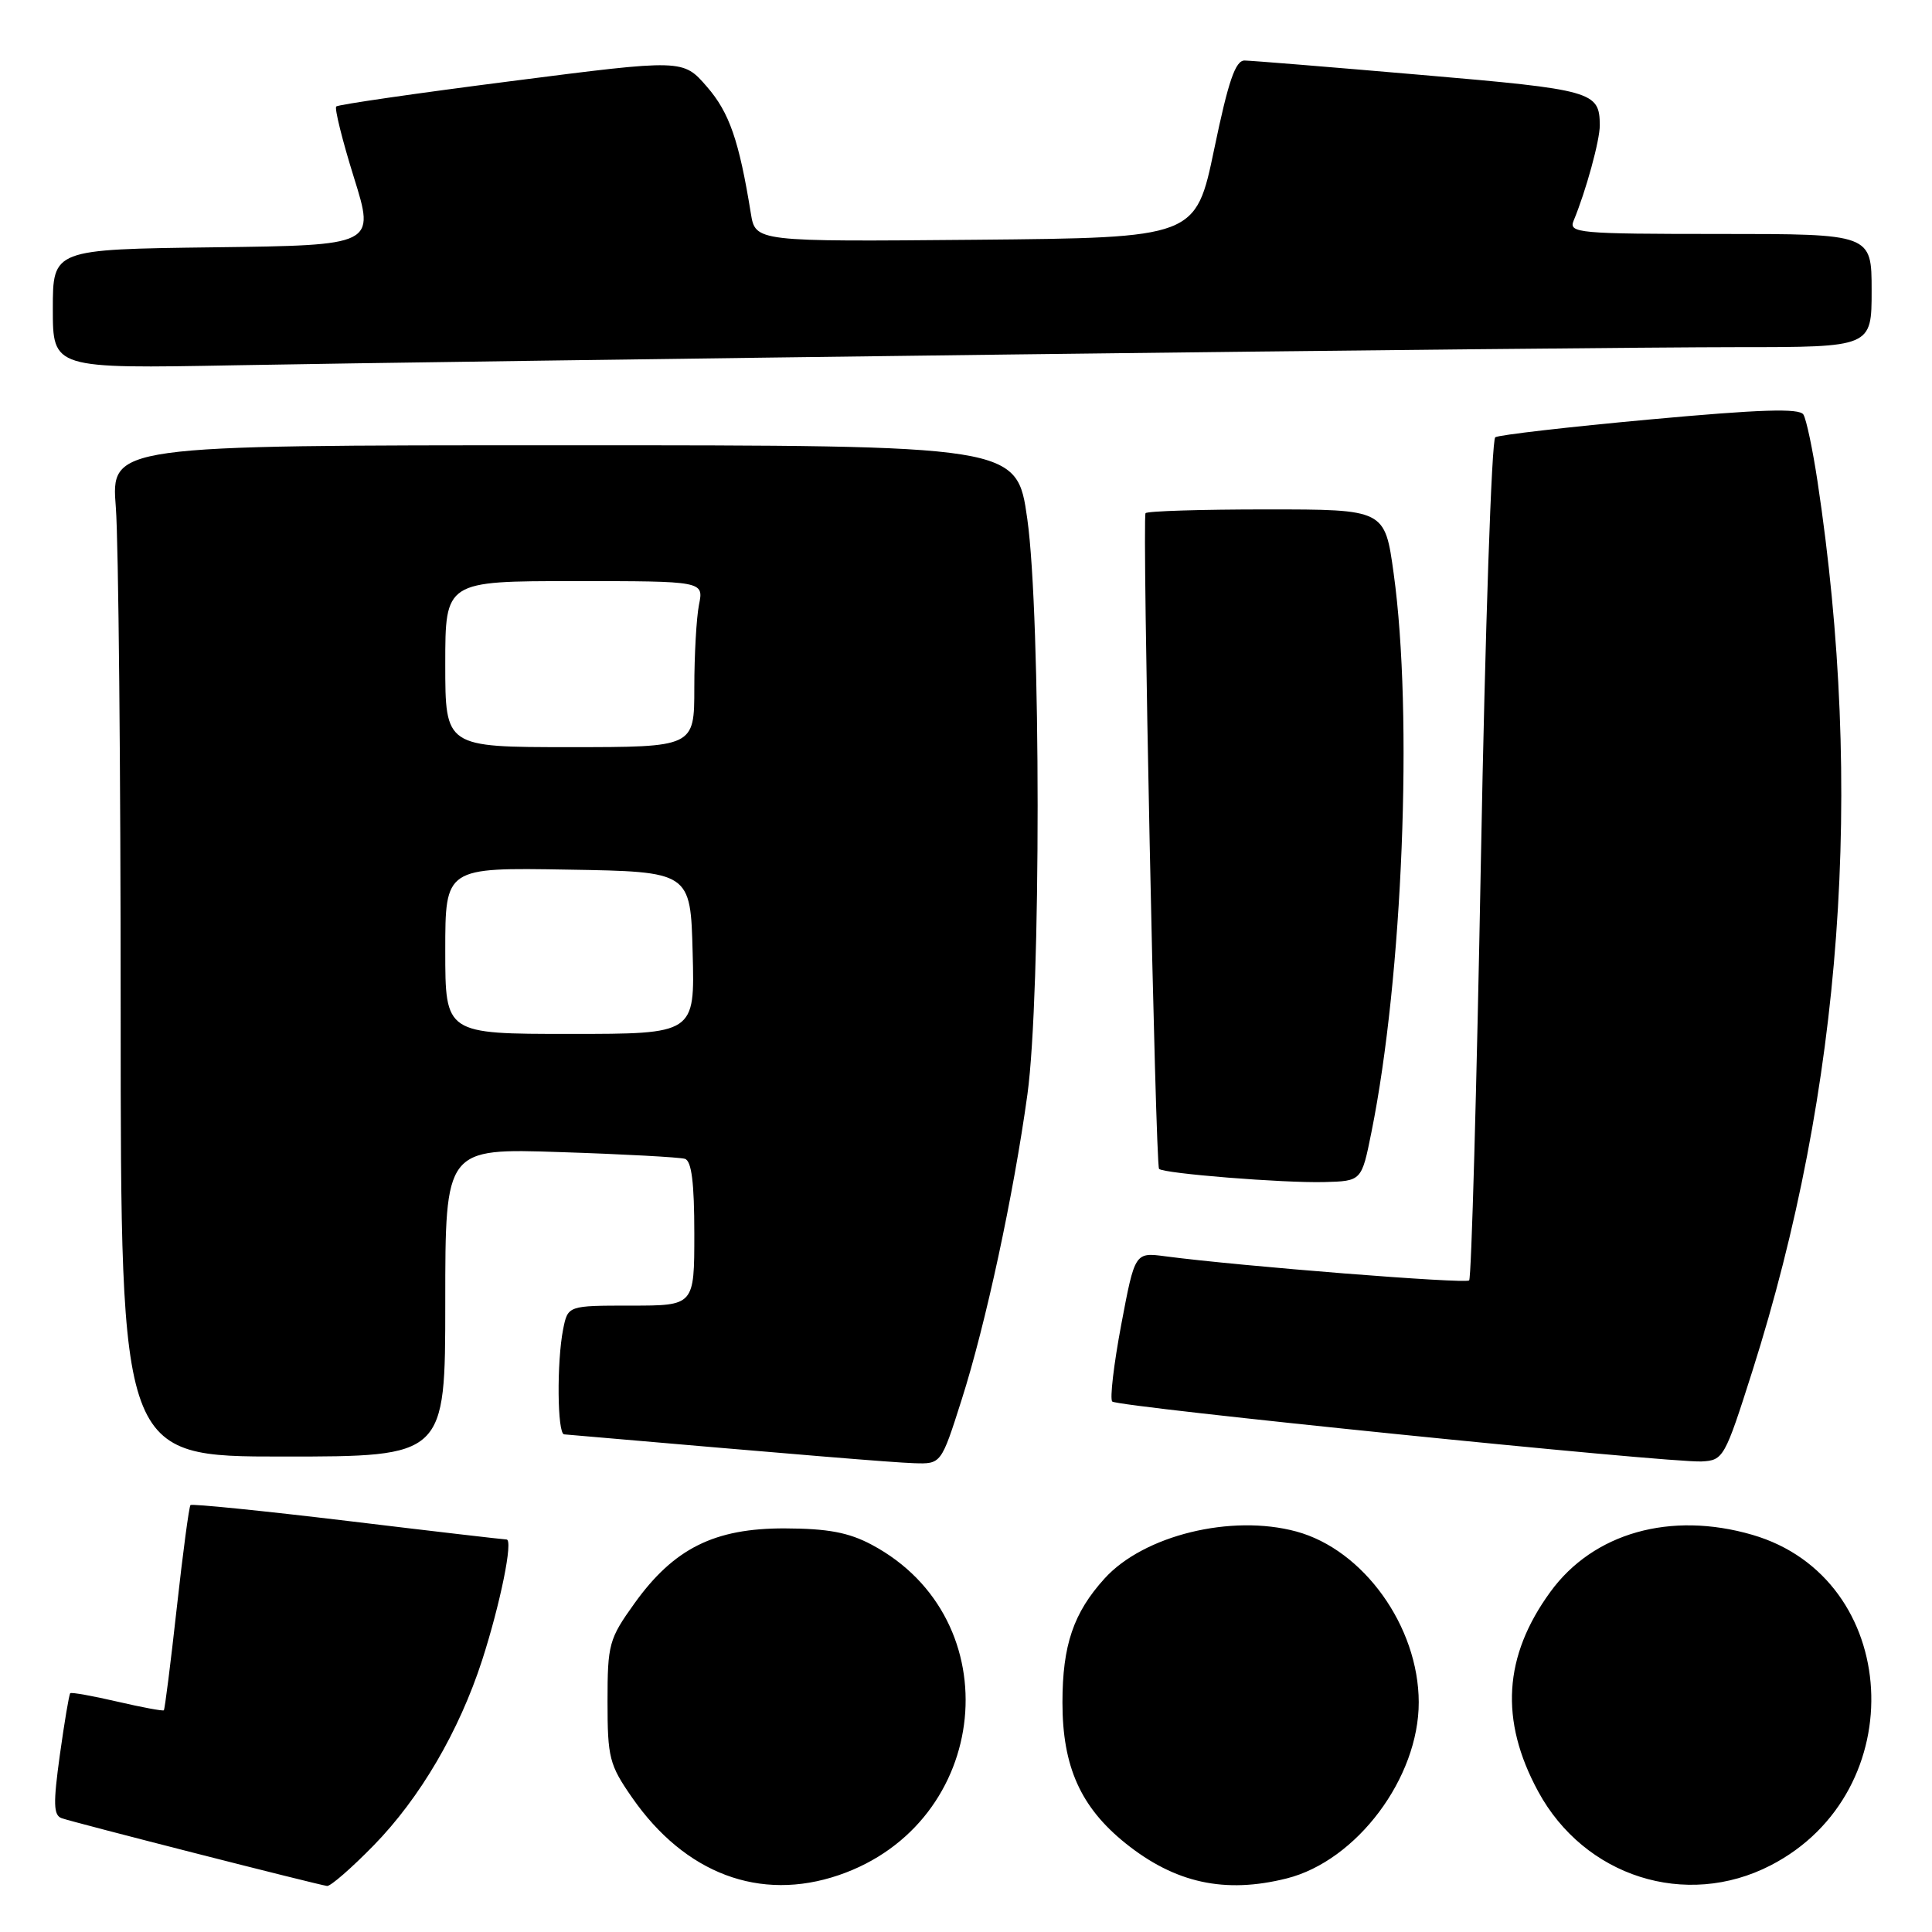 <?xml version="1.0" encoding="UTF-8" standalone="no"?>
<!DOCTYPE svg PUBLIC "-//W3C//DTD SVG 1.1//EN" "http://www.w3.org/Graphics/SVG/1.1/DTD/svg11.dtd" >
<svg xmlns="http://www.w3.org/2000/svg" xmlns:xlink="http://www.w3.org/1999/xlink" version="1.1" viewBox="0 0 256 256">
 <g >
 <path fill="currentColor"
d=" M 49.53 244.51 C 55.66 238.23 60.83 229.40 63.88 220.00 C 66.30 212.50 68.03 204.00 67.12 203.99 C 66.78 203.99 57.29 202.89 46.04 201.53 C 34.79 200.18 25.43 199.24 25.24 199.43 C 25.05 199.62 24.23 205.76 23.42 213.08 C 22.61 220.40 21.84 226.49 21.71 226.62 C 21.59 226.75 18.81 226.23 15.53 225.47 C 12.26 224.71 9.46 224.21 9.31 224.36 C 9.15 224.51 8.54 228.19 7.93 232.54 C 7.04 238.98 7.08 240.53 8.17 240.92 C 9.73 241.48 42.10 249.74 43.34 249.90 C 43.80 249.95 46.58 247.53 49.53 244.51 Z  M 111.13 248.47 C 131.32 241.59 134.02 214.54 115.50 204.68 C 112.46 203.06 109.70 202.54 104.00 202.52 C 94.66 202.49 89.28 205.18 84.06 212.47 C 80.69 217.17 80.50 217.86 80.50 225.47 C 80.50 232.90 80.74 233.85 83.75 238.18 C 90.77 248.29 100.71 252.02 111.13 248.47 Z  M 170.50 248.90 C 179.78 246.56 188.01 235.57 187.99 225.55 C 187.97 215.51 180.67 205.34 171.76 202.93 C 163.15 200.60 151.56 203.44 146.37 209.15 C 142.24 213.70 140.78 217.99 140.78 225.60 C 140.78 234.09 143.19 239.46 149.13 244.24 C 155.71 249.52 162.30 250.96 170.50 248.90 Z  M 234.62 247.17 C 253.55 237.42 251.97 209.12 232.19 203.37 C 221.36 200.22 211.13 203.11 205.44 210.92 C 199.22 219.45 198.70 227.94 203.81 237.37 C 209.94 248.68 223.39 252.96 234.62 247.17 Z  M 127.42 185.48 C 130.62 175.45 134.30 158.34 136.14 145.00 C 137.95 131.81 137.94 81.63 136.12 68.75 C 134.74 59.00 134.74 59.00 74.72 59.00 C 14.70 59.00 14.70 59.00 15.35 67.25 C 15.70 71.79 15.99 101.94 15.99 134.25 C 16.00 193.00 16.00 193.00 37.50 193.00 C 59.00 193.00 59.00 193.00 59.00 172.58 C 59.00 152.15 59.00 152.15 74.25 152.66 C 82.64 152.93 90.06 153.34 90.75 153.55 C 91.64 153.82 92.00 156.72 92.00 163.47 C 92.00 173.00 92.00 173.00 83.62 173.00 C 75.25 173.00 75.25 173.00 74.62 176.12 C 73.76 180.47 73.84 189.99 74.75 190.06 C 106.44 192.81 118.19 193.78 121.10 193.88 C 124.71 194.00 124.71 194.00 127.42 185.48 Z  M 232.20 181.67 C 244.10 144.22 247.00 104.64 240.83 63.79 C 240.19 59.55 239.35 55.56 238.96 54.93 C 238.43 54.07 233.26 54.24 218.63 55.58 C 207.84 56.57 198.62 57.63 198.13 57.94 C 197.65 58.25 196.79 83.39 196.23 113.81 C 195.67 144.24 194.97 169.37 194.67 169.66 C 194.19 170.14 164.39 167.78 154.44 166.47 C 150.38 165.93 150.38 165.93 148.57 175.52 C 147.58 180.79 147.04 185.38 147.38 185.71 C 148.10 186.43 221.17 193.86 225.47 193.65 C 228.36 193.50 228.54 193.18 232.20 181.67 Z  M 181.72 150.03 C 185.87 129.49 187.26 94.68 184.67 76.00 C 183.50 67.50 183.50 67.50 167.83 67.50 C 159.21 67.50 151.99 67.72 151.79 68.00 C 151.33 68.62 153.10 154.35 153.58 154.88 C 154.15 155.50 170.04 156.77 175.46 156.63 C 180.42 156.50 180.42 156.50 181.72 150.03 Z  M 134.00 46.97 C 177.18 46.43 220.49 46.00 230.25 46.00 C 248.00 46.00 248.00 46.00 248.00 38.50 C 248.00 31.00 248.00 31.00 227.89 31.00 C 209.13 31.00 207.83 30.88 208.51 29.25 C 210.14 25.34 212.00 18.55 211.98 16.59 C 211.95 12.13 211.09 11.88 188.38 9.93 C 176.35 8.89 165.79 8.03 164.92 8.02 C 163.70 8.00 162.77 10.70 160.89 19.75 C 158.44 31.50 158.44 31.50 129.27 31.77 C 100.10 32.03 100.10 32.03 99.49 28.27 C 97.93 18.63 96.65 14.92 93.67 11.49 C 90.50 7.83 90.50 7.83 67.75 10.75 C 55.24 12.35 44.80 13.86 44.55 14.11 C 44.31 14.36 45.36 18.60 46.90 23.53 C 49.70 32.50 49.70 32.50 28.35 32.77 C 7.00 33.04 7.00 33.04 7.00 40.94 C 7.00 48.85 7.00 48.85 31.25 48.40 C 44.59 48.15 90.83 47.51 134.00 46.97 Z  M 59.00 125.98 C 59.00 114.95 59.00 114.95 75.25 115.23 C 91.50 115.50 91.50 115.50 91.78 126.25 C 92.07 137.00 92.07 137.00 75.53 137.00 C 59.00 137.00 59.00 137.00 59.00 125.98 Z  M 59.00 88.00 C 59.00 77.00 59.00 77.00 76.12 77.00 C 93.25 77.00 93.25 77.00 92.62 80.13 C 92.28 81.84 92.00 86.79 92.00 91.13 C 92.00 99.00 92.00 99.00 75.50 99.00 C 59.00 99.00 59.00 99.00 59.00 88.00 Z "/>
</g>
</svg>